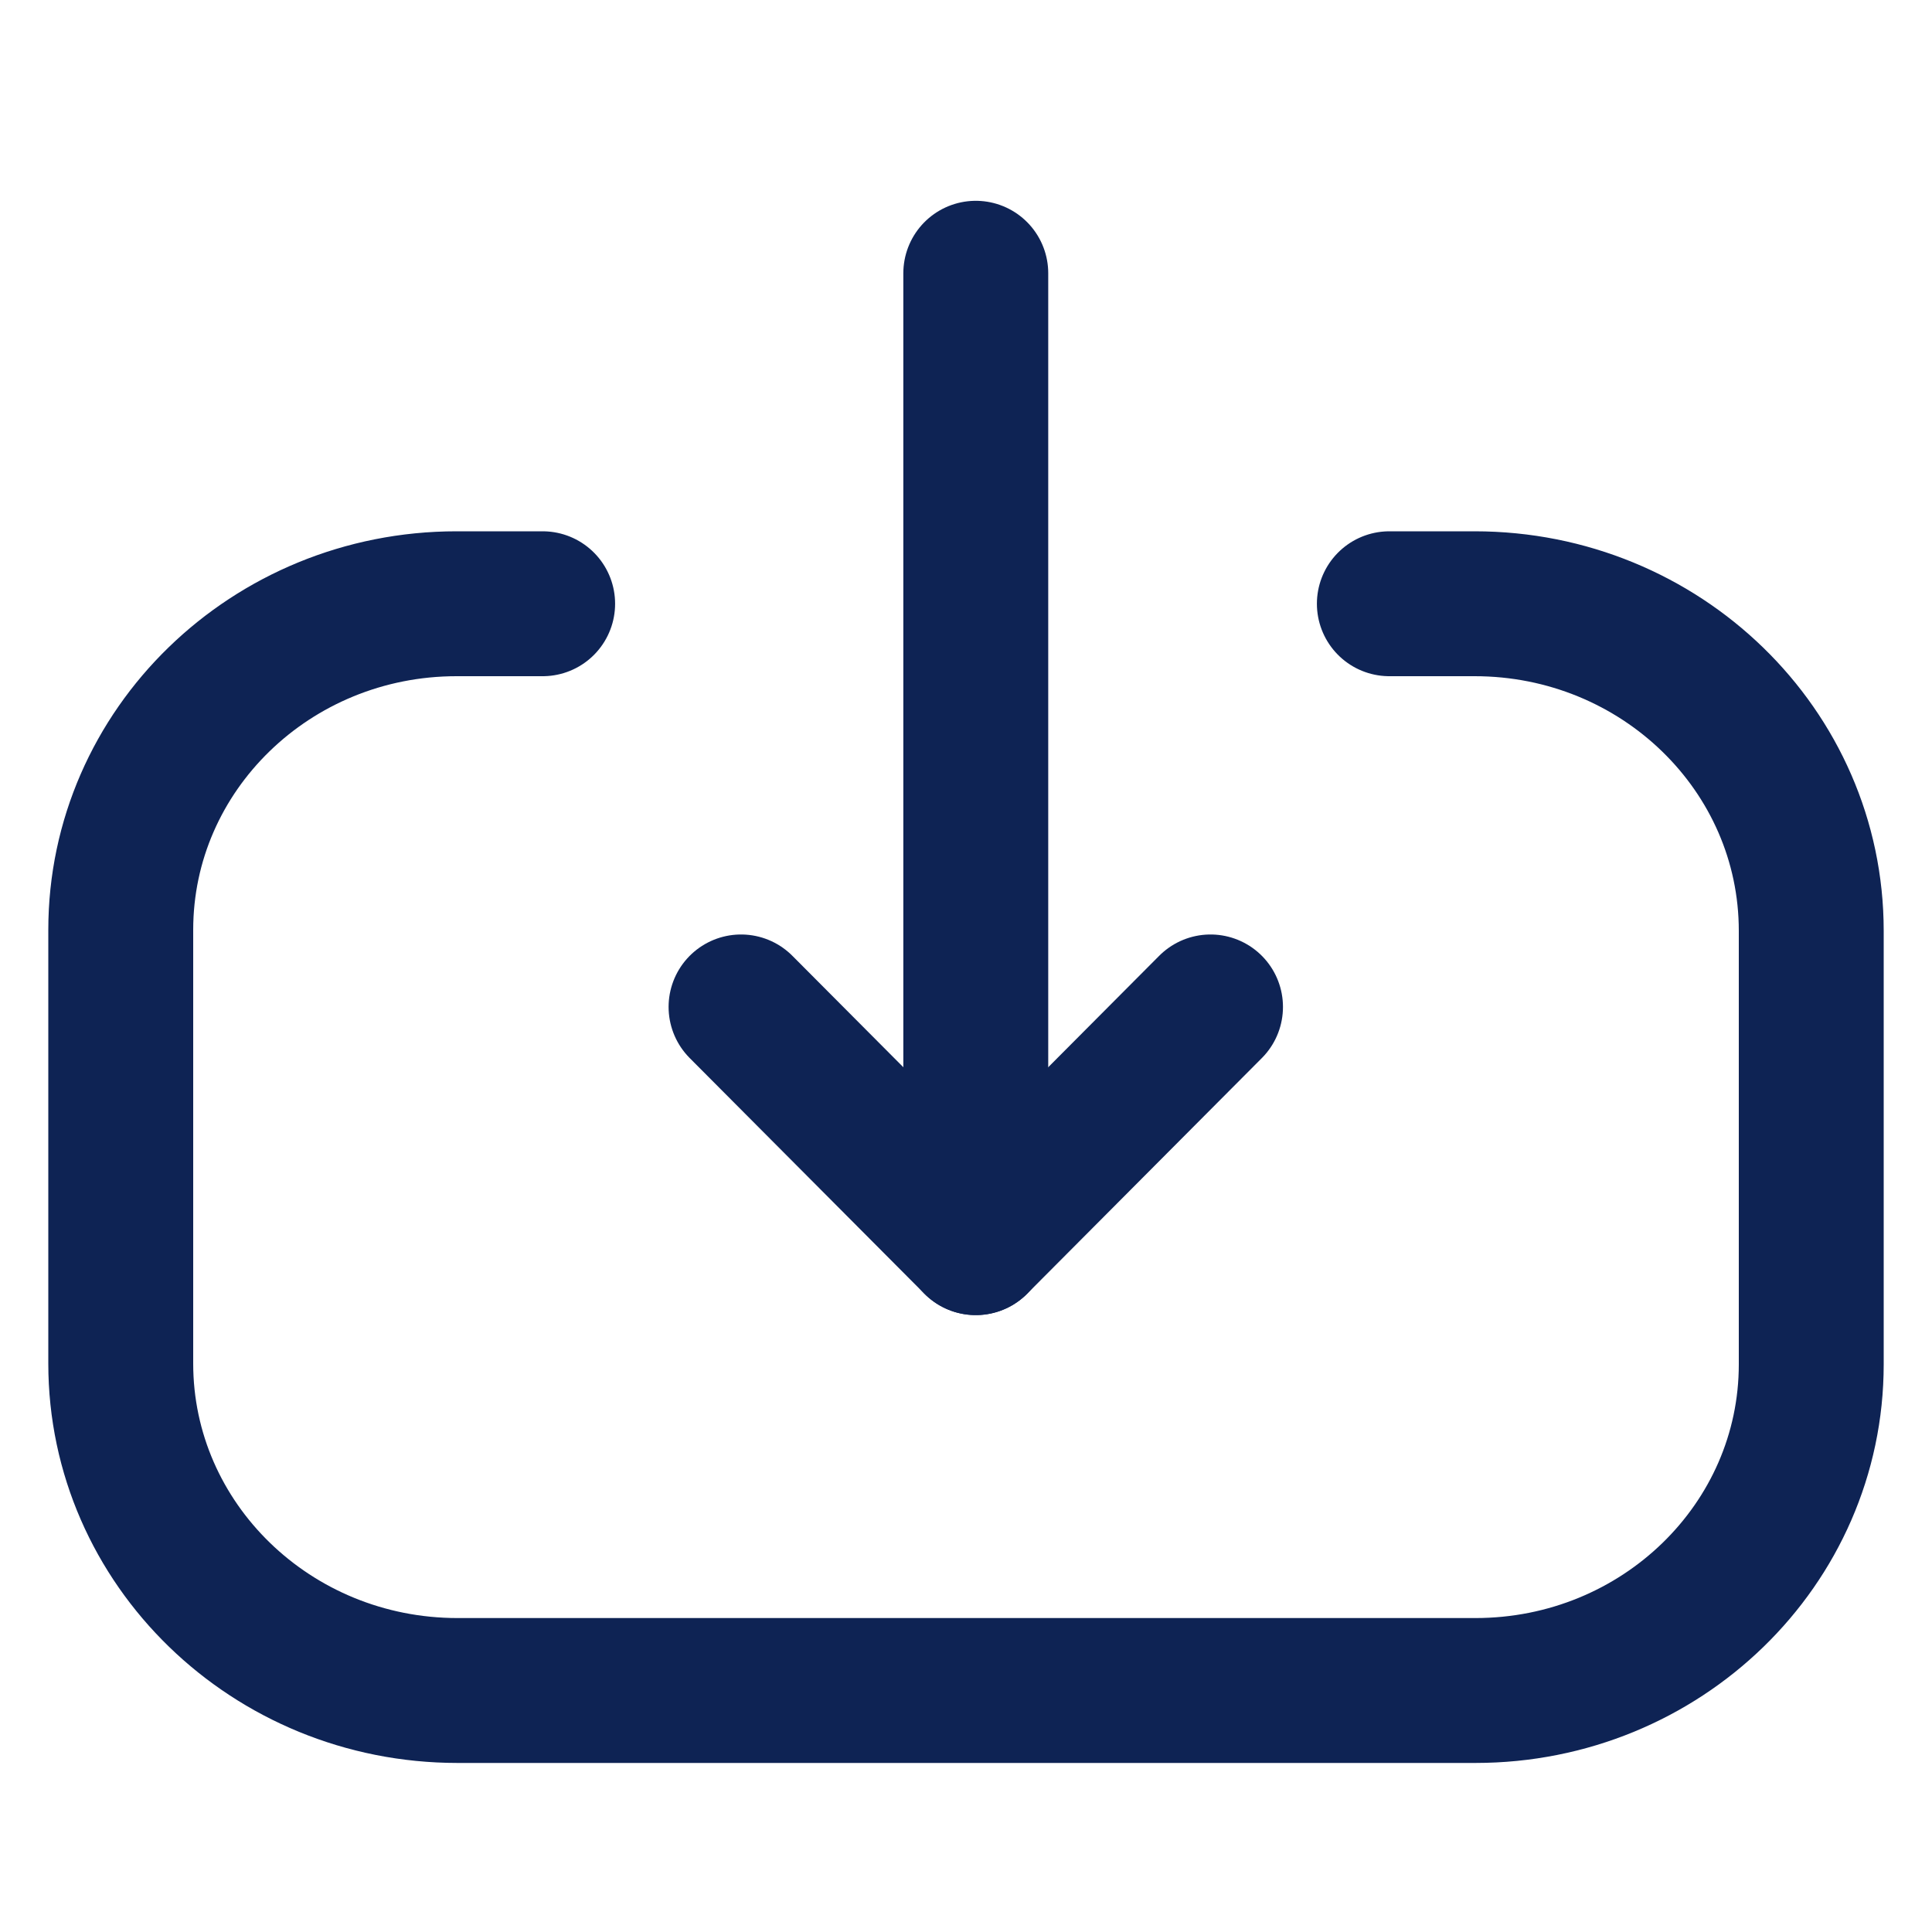 <svg width="16" height="16" viewBox="0 0 16 16" fill="none" xmlns="http://www.w3.org/2000/svg">
<g id="Iconly/Light/Download">
<g id="Downlaod">
<path id="Stroke 1" d="M8.081 10.291L8.081 2.263" stroke="#0E2354" stroke-width="1.2" stroke-linecap="round" stroke-linejoin="round"/>
<path id="Stroke 3" d="M10.025 8.339L8.081 10.291L6.137 8.339" stroke="#0E2354" stroke-width="1.2" stroke-linecap="round" stroke-linejoin="round"/>
<path id="Stroke 4" d="M11.506 5H12.212C13.752 5 15 6.212 15 7.709L15 11.299C15 12.791 13.755 14 12.219 14L3.789 14C2.249 14 1 12.787 1 11.292L1 7.701C1 6.209 2.246 5 3.781 5H4.494" stroke="#0E2354" stroke-width="1.2" stroke-linecap="round" stroke-linejoin="round"/>
</g>
</g>
</svg>

